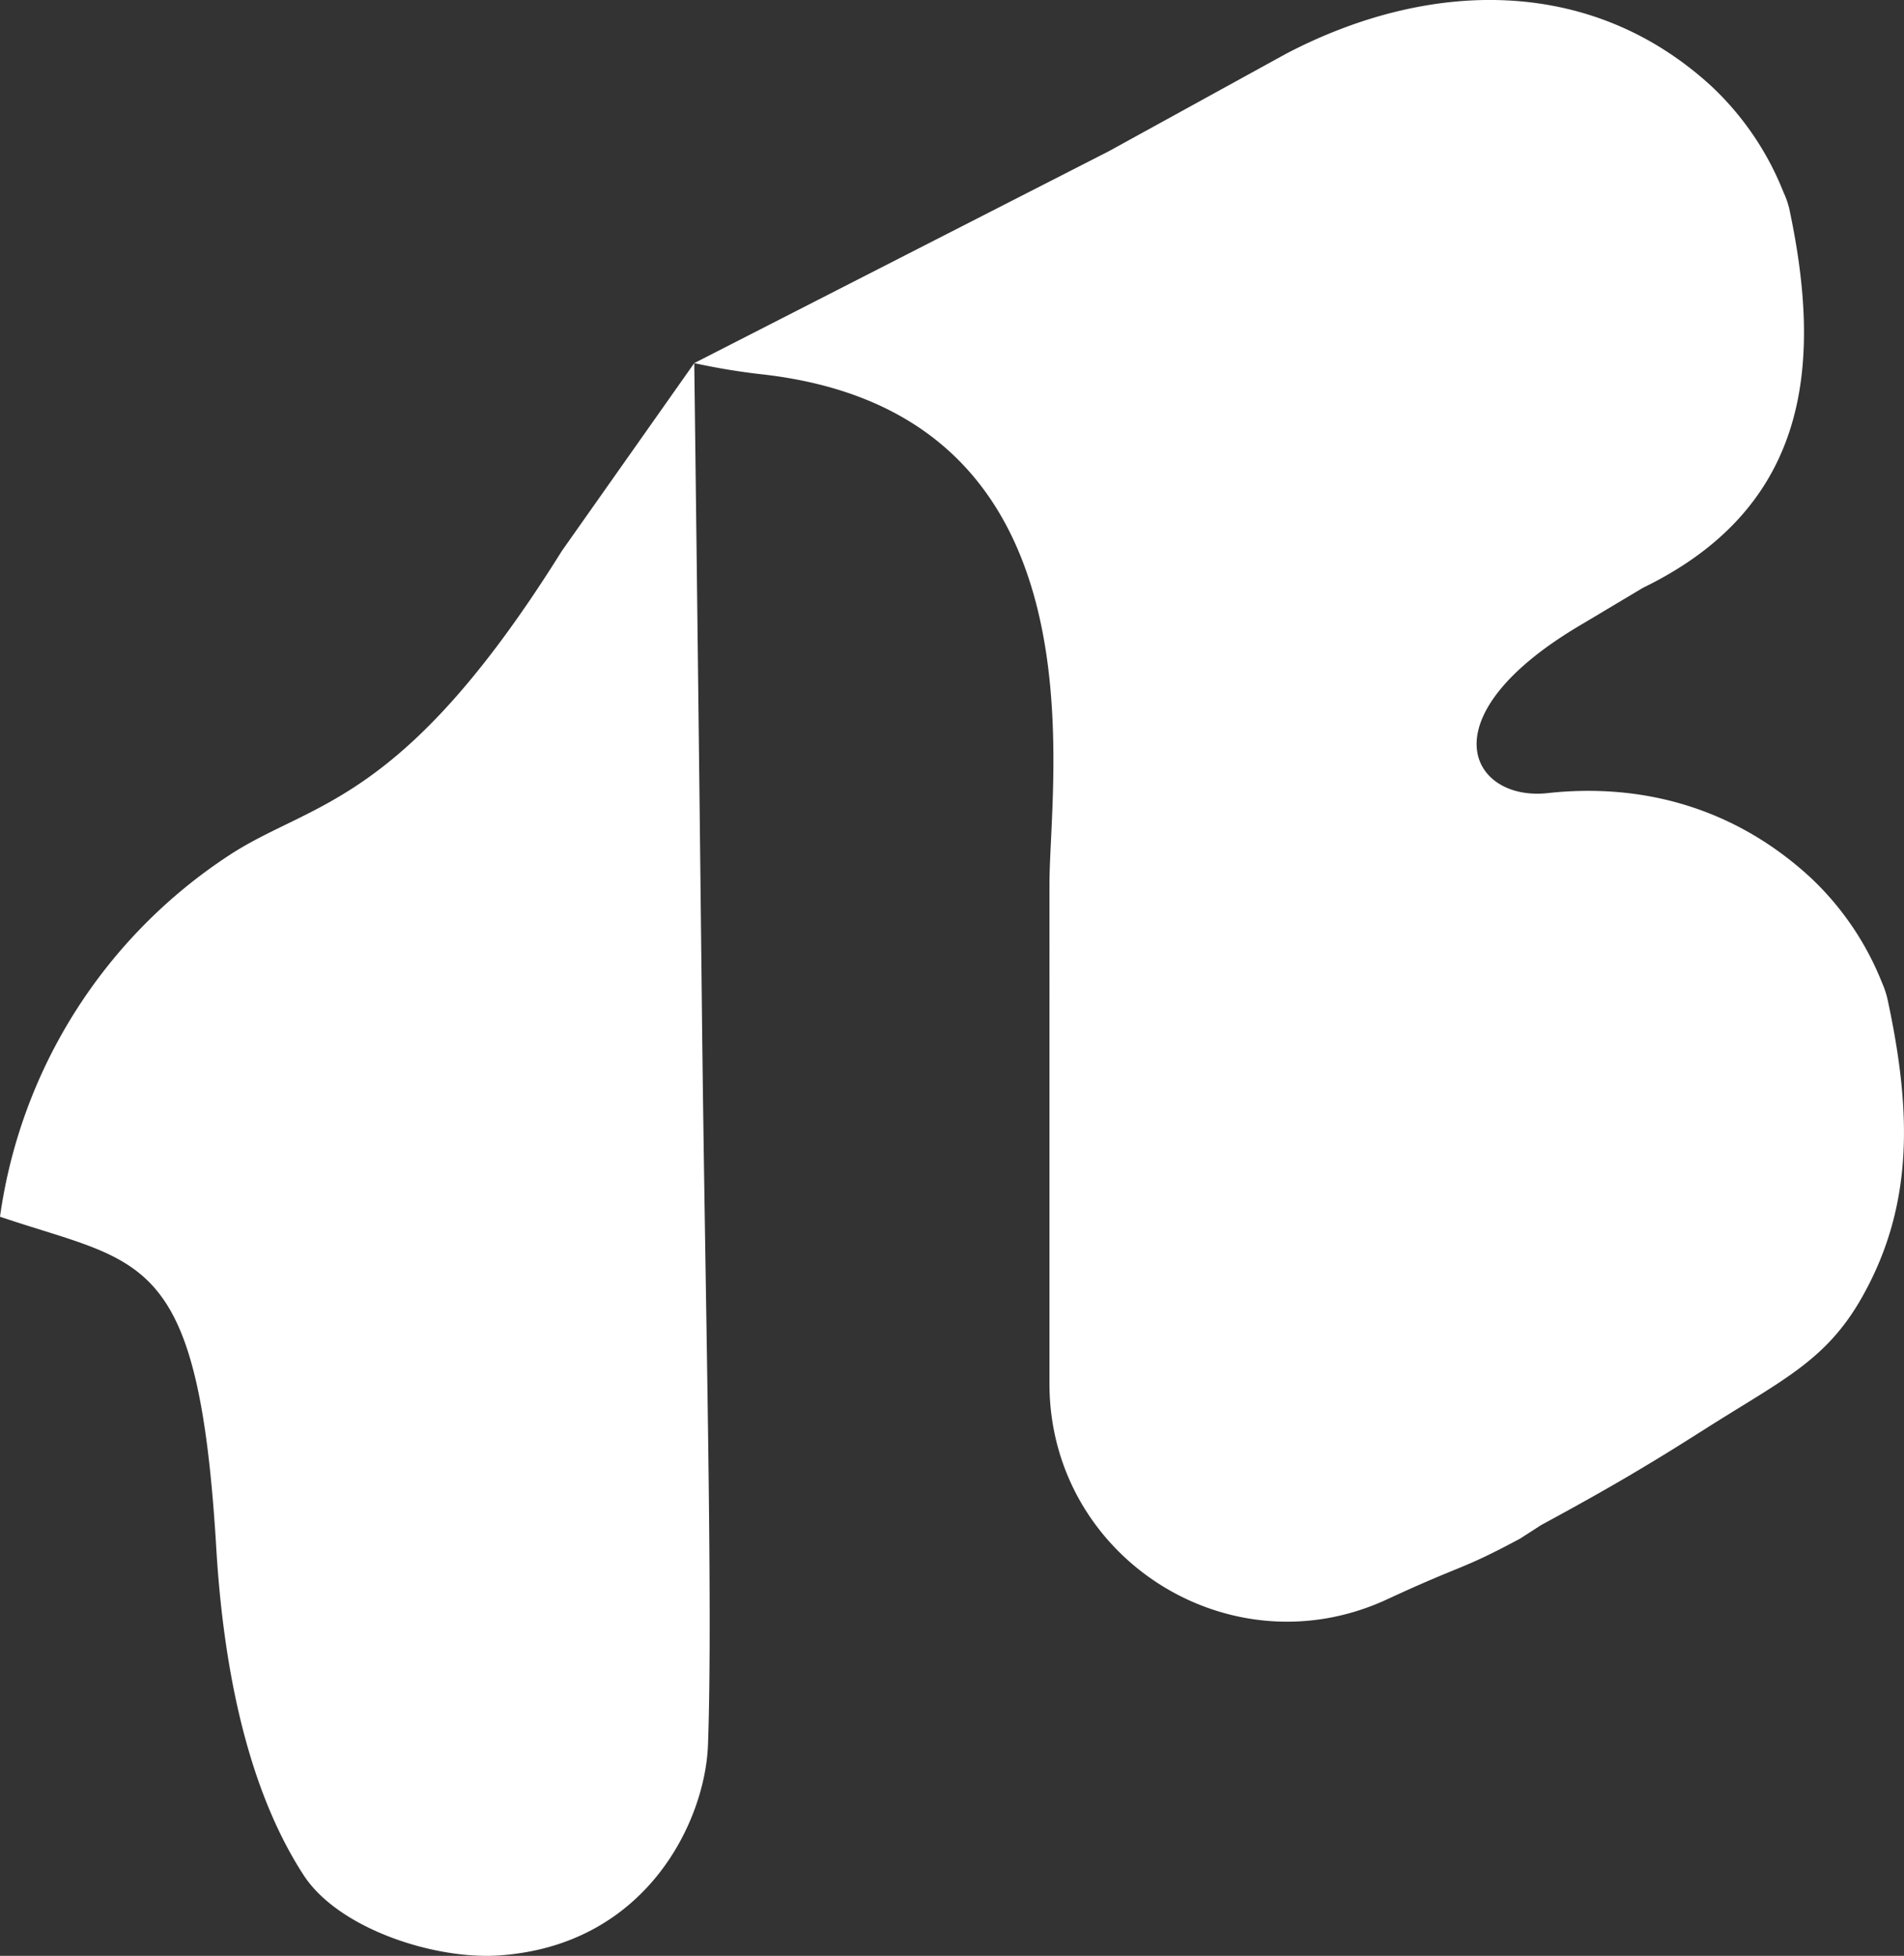 <svg xmlns="http://www.w3.org/2000/svg" viewBox="0 0 336.2 345.32">
  <rect x="0" y="0" width="336.2" height="345.32" fill="#333333" stroke="none"/>
  <g id="Layer_2" data-name="Layer 2">
    <g id="Layer_1-2" data-name="Layer 1">
      <g>
        <path d="M40.47,151h0A91.4,91.4,0,0,0,0,214.82c25.1,8.5,34.93,5.76,38.14,57.69,1.11,19.66,4.87,42.22,15.46,58.54,6.18,9.53,23.26,15,34.59,14.19,26-1.81,36.32-23.73,36.82-37.13.92-25-.52-79-1.07-129.89-.65-59.19-1.35-114.11-1.35-114.11L99.23,97.24C71,142.47,55.2,141.34,40.47,151Z" style="fill: #fff"/>
        <path d="M333.3,176.46a16.2,16.2,0,0,0-1-3,51.52,51.52,0,0,0-12.69-18.6c-13.52-12.4-29.86-16.64-46.35-14.83-13.5,1.49-22-13.48,6.38-30,.13-.07,10.37-6.2,10.51-6.27,29.57-14.39,31.61-39.71,25.77-67a15.38,15.38,0,0,0-1-2.82,51.77,51.77,0,0,0-12.69-18.69C280.76-4.47,252.11-3.6,227.09,9.49L195.79,26.7l-73.2,37.41h0a116.34,116.34,0,0,0,12.14,2c61.14,7,50.58,70.8,50.58,90V244.3c0,30.68,31.84,51,59.67,38.05,13.74-6.37,12.82-5,23.47-10.72l3.66-2.36c12.94-7,19.9-11.21,28.87-16.91,13.57-8.63,21.3-12,27.62-23C338.15,212.72,337.44,195.76,333.3,176.46Z" style="fill: #fff"/>
      </g>
    </g>
  </g>
</svg>

